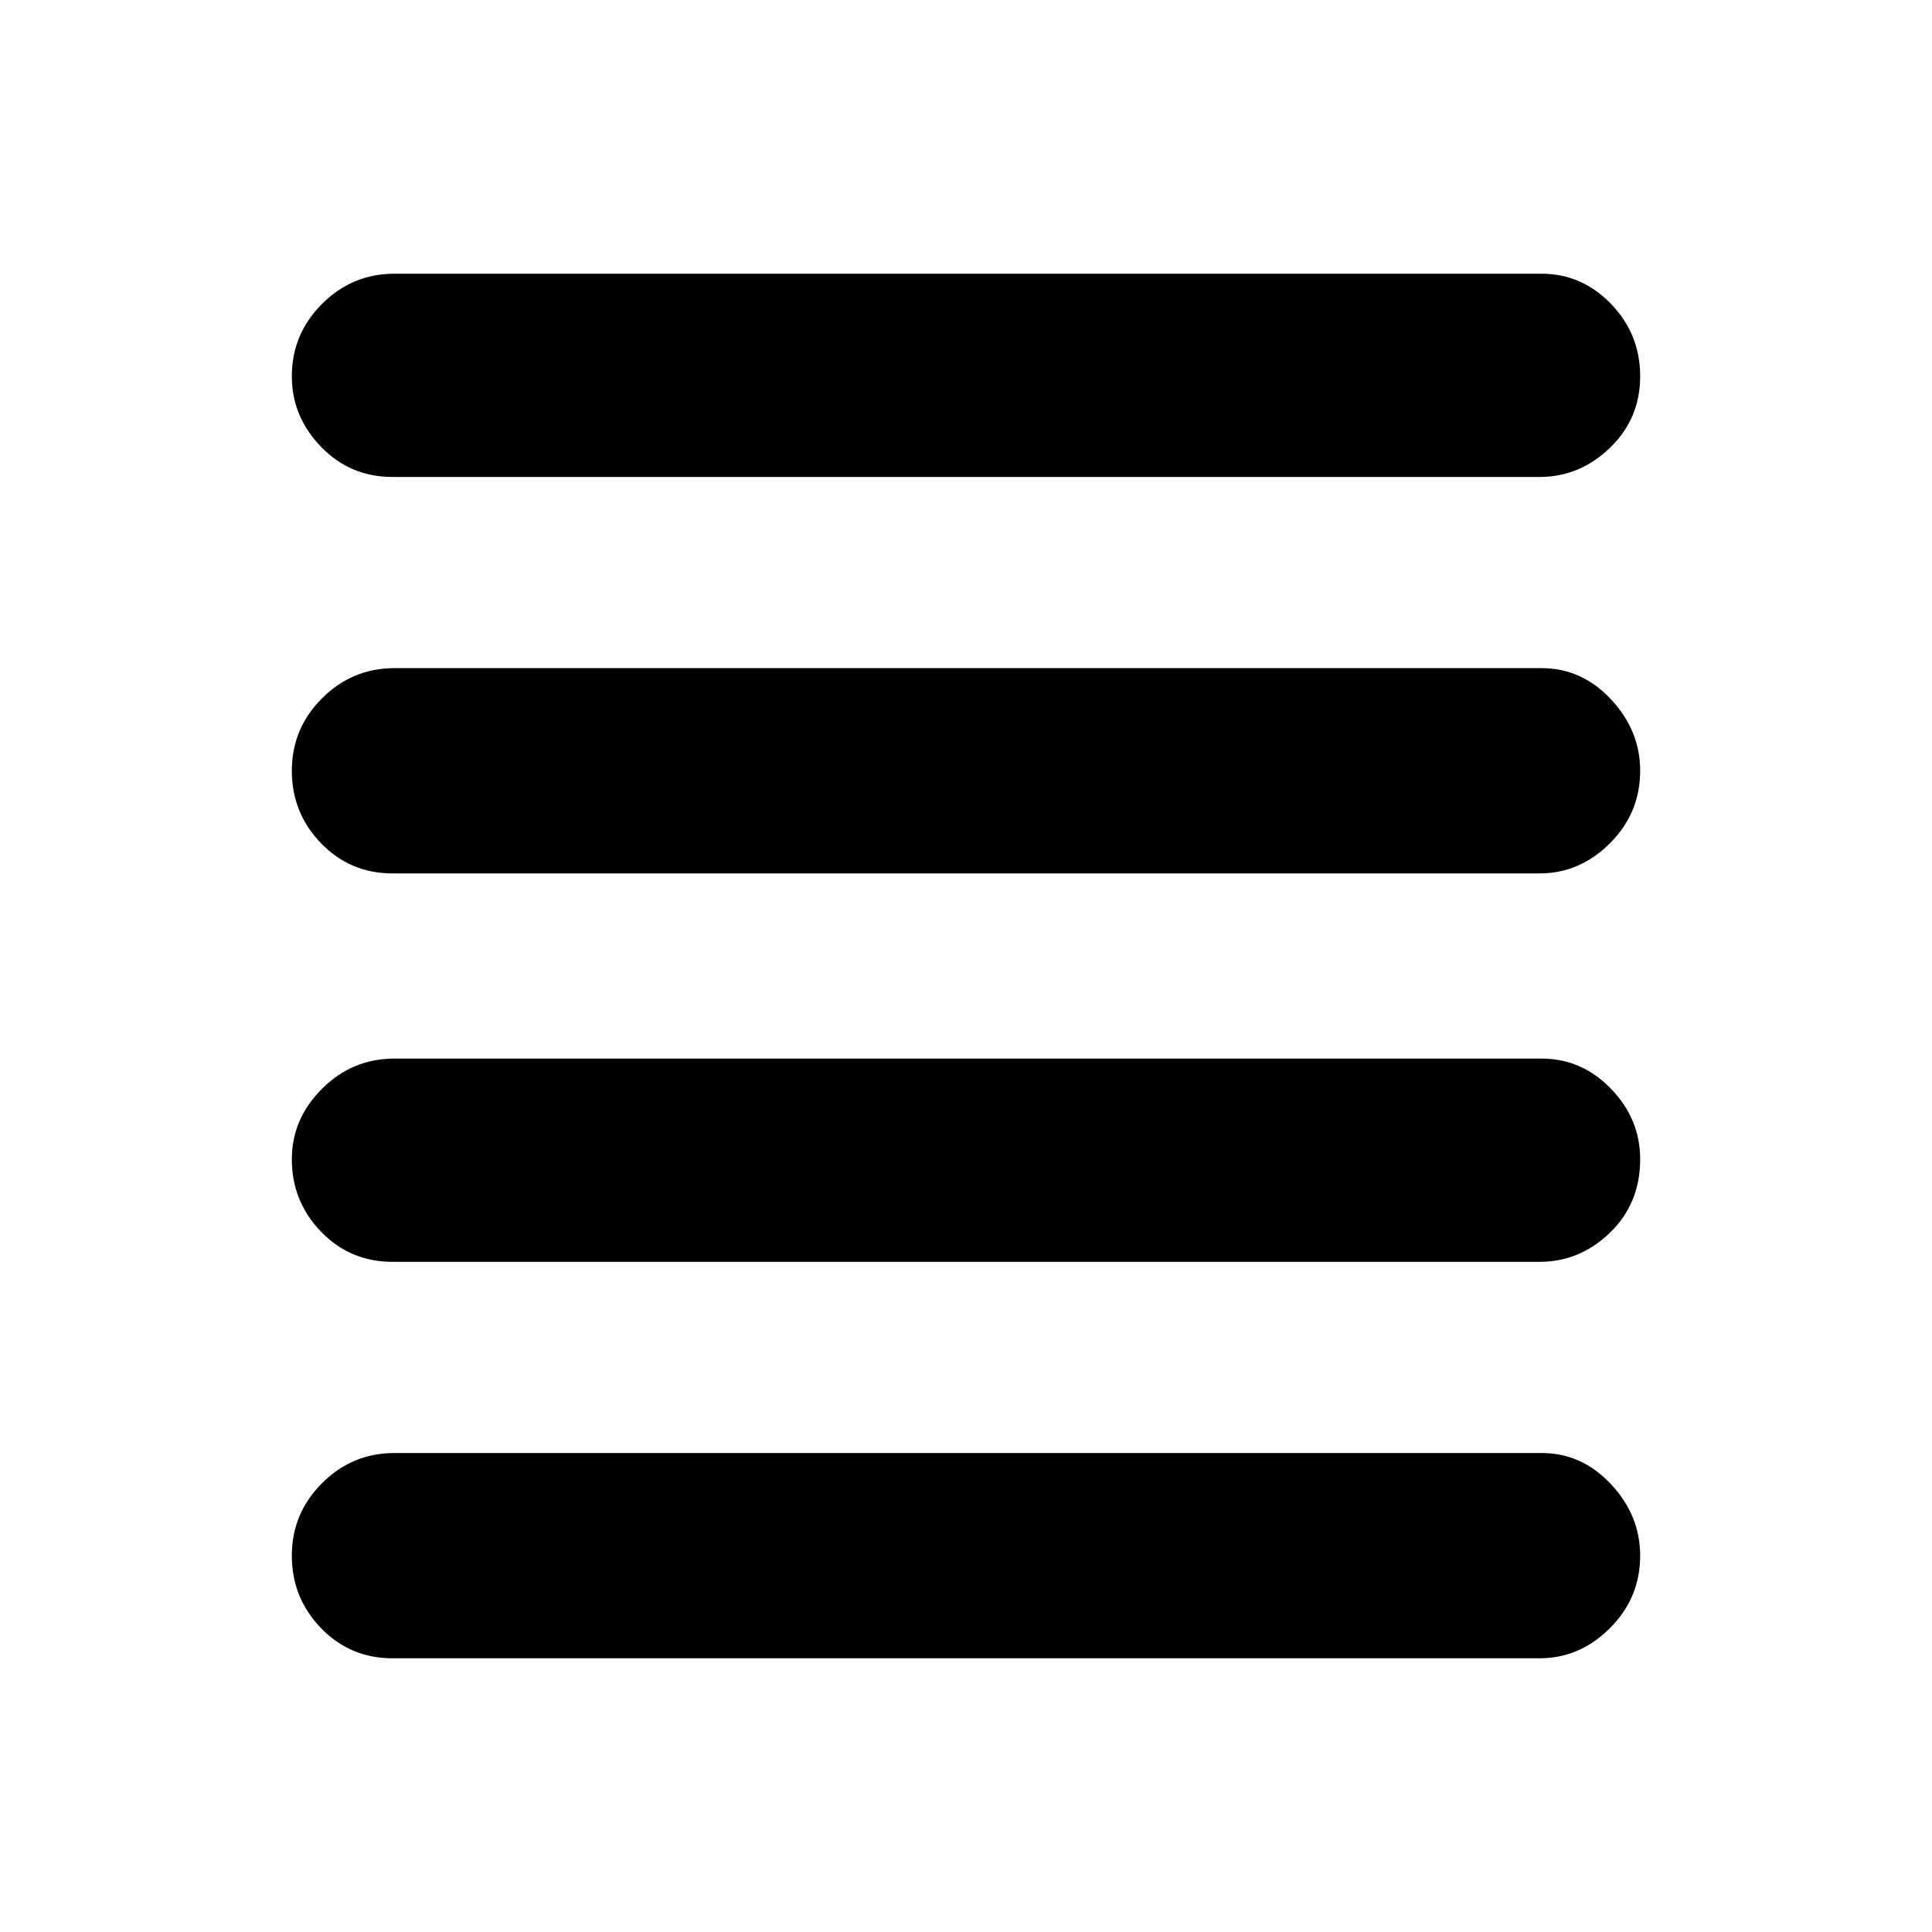 <svg xmlns="http://www.w3.org/2000/svg" height="40" width="40"><path d="M8.125 26.125q-.875 0-1.479-.625-.604-.625-.604-1.5 0-.833.625-1.458t1.5-.625h23.75q.833 0 1.437.625.604.625.604 1.458 0 .917-.625 1.521-.625.604-1.458.604Zm0 8.208q-.875 0-1.479-.625-.604-.625-.604-1.5t.625-1.5q.625-.625 1.5-.625h23.75q.833 0 1.437.646.604.646.604 1.479 0 .875-.625 1.5t-1.458.625Zm0-16.25q-.875 0-1.479-.625-.604-.625-.604-1.5t.625-1.5q.625-.625 1.5-.625h23.75q.833 0 1.437.646.604.646.604 1.479 0 .875-.625 1.5t-1.458.625Zm0-8.208q-.875 0-1.479-.625-.604-.625-.604-1.458 0-.875.625-1.5t1.5-.625h23.75q.833 0 1.437.625.604.625.604 1.5t-.625 1.479q-.625.604-1.458.604Z"/></svg>
